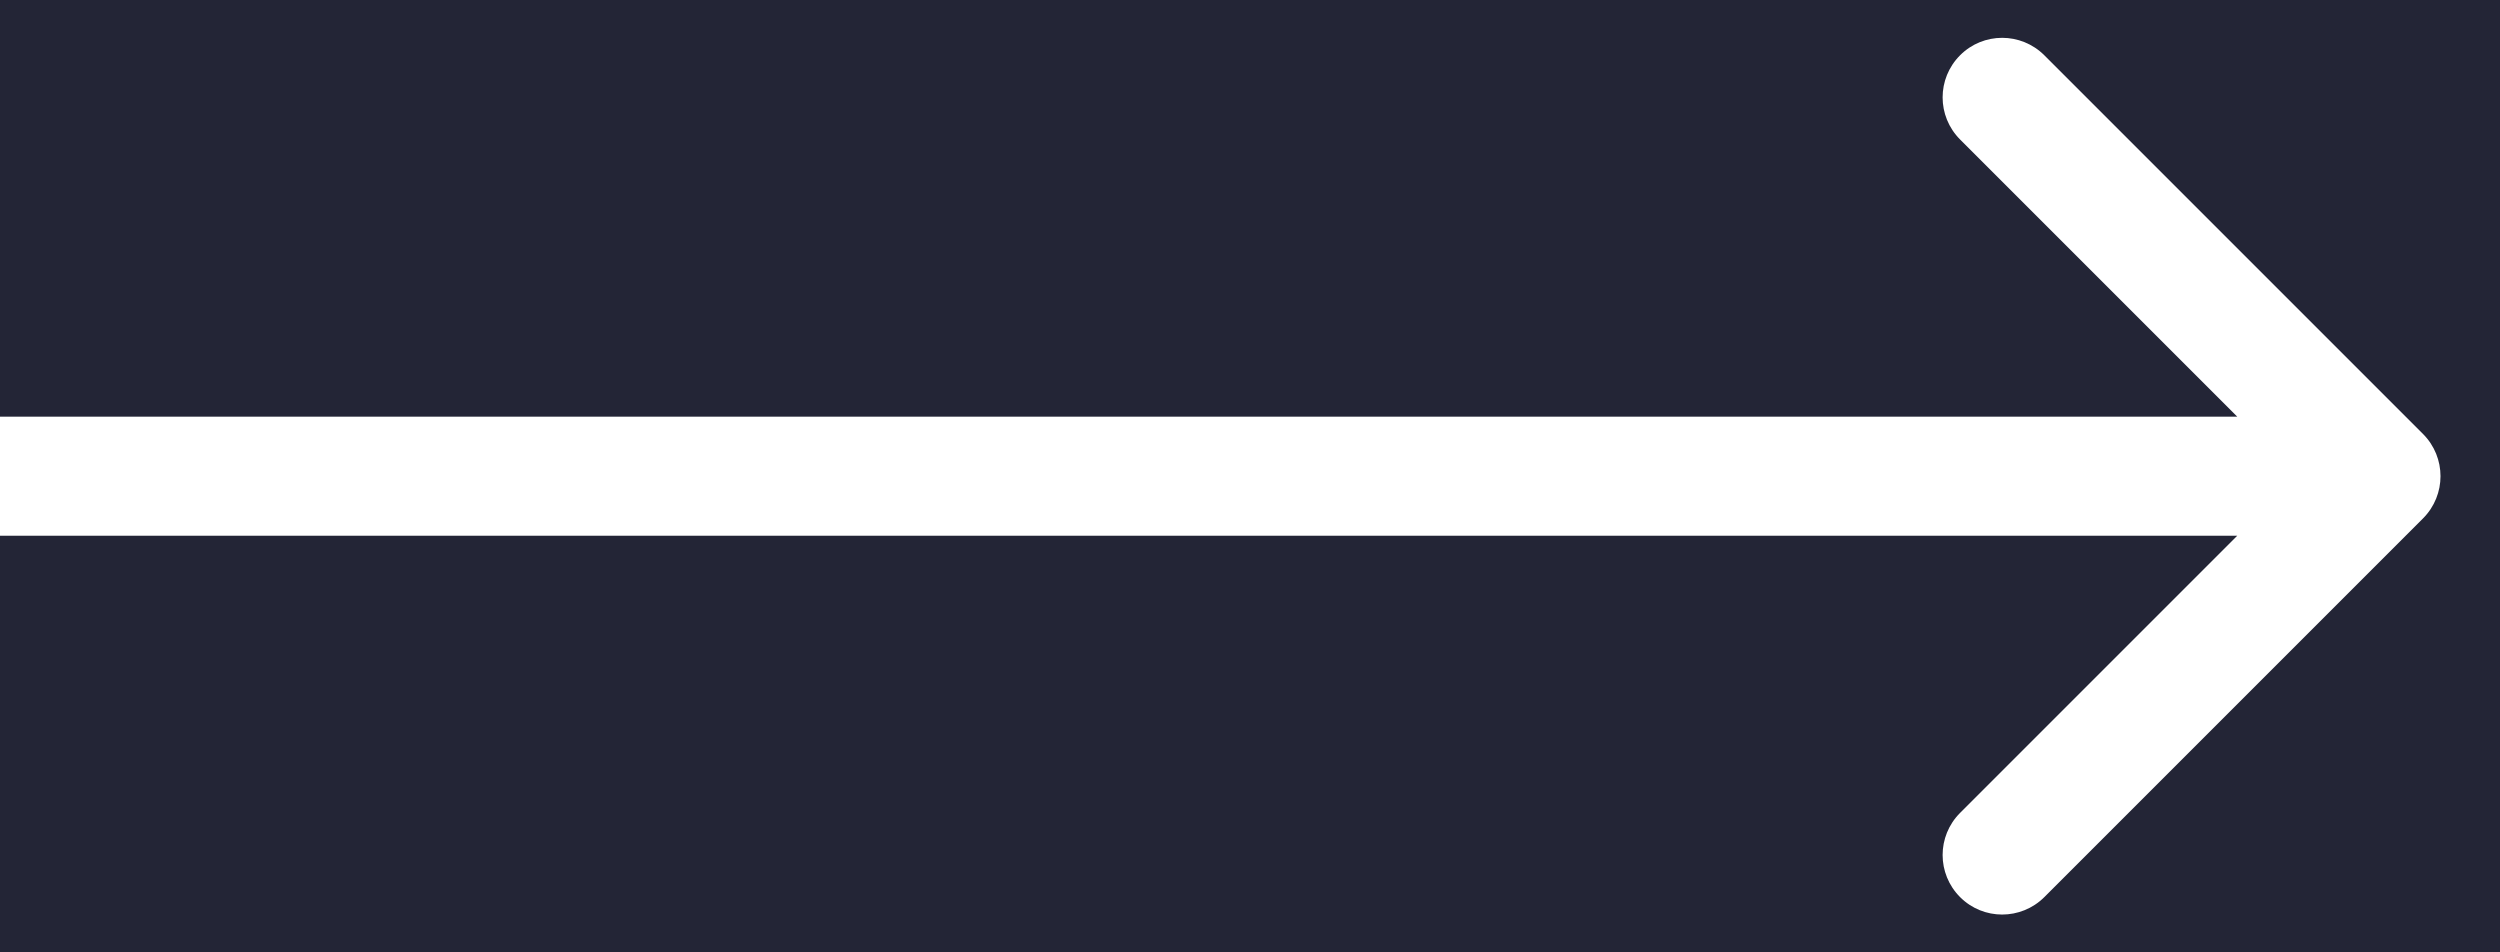<svg width="21" height="8" viewBox="0 0 21 8" fill="none" xmlns="http://www.w3.org/2000/svg">
<rect width="21" height="8" fill="#E5E5E5"/>
<g id="Home" clip-path="url(#clip0_0_1)">
<rect width="1600" height="6726" transform="translate(-1420 -37)" fill="white"/>
<g id="Navbar">
<path id="BG" d="M-1420 -37H180V43H-1420V-37Z" fill="#232536"/>
<g id="Clone Button">
<path id="Icon" d="M20.354 4.354C20.549 4.158 20.549 3.842 20.354 3.646L17.172 0.464C16.976 0.269 16.66 0.269 16.465 0.464C16.269 0.66 16.269 0.976 16.465 1.172L19.293 4L16.465 6.828C16.269 7.024 16.269 7.34 16.465 7.536C16.66 7.731 16.976 7.731 17.172 7.536L20.354 4.354ZM0 4.5L20 4.5V3.5L0 3.5L0 4.5Z" fill="white"/>
</g>
</g>
</g>
<defs>
<clipPath id="clip0_0_1">
<rect width="1600" height="6726" fill="white" transform="translate(-1420 -37)"/>
</clipPath>
</defs>
</svg>
